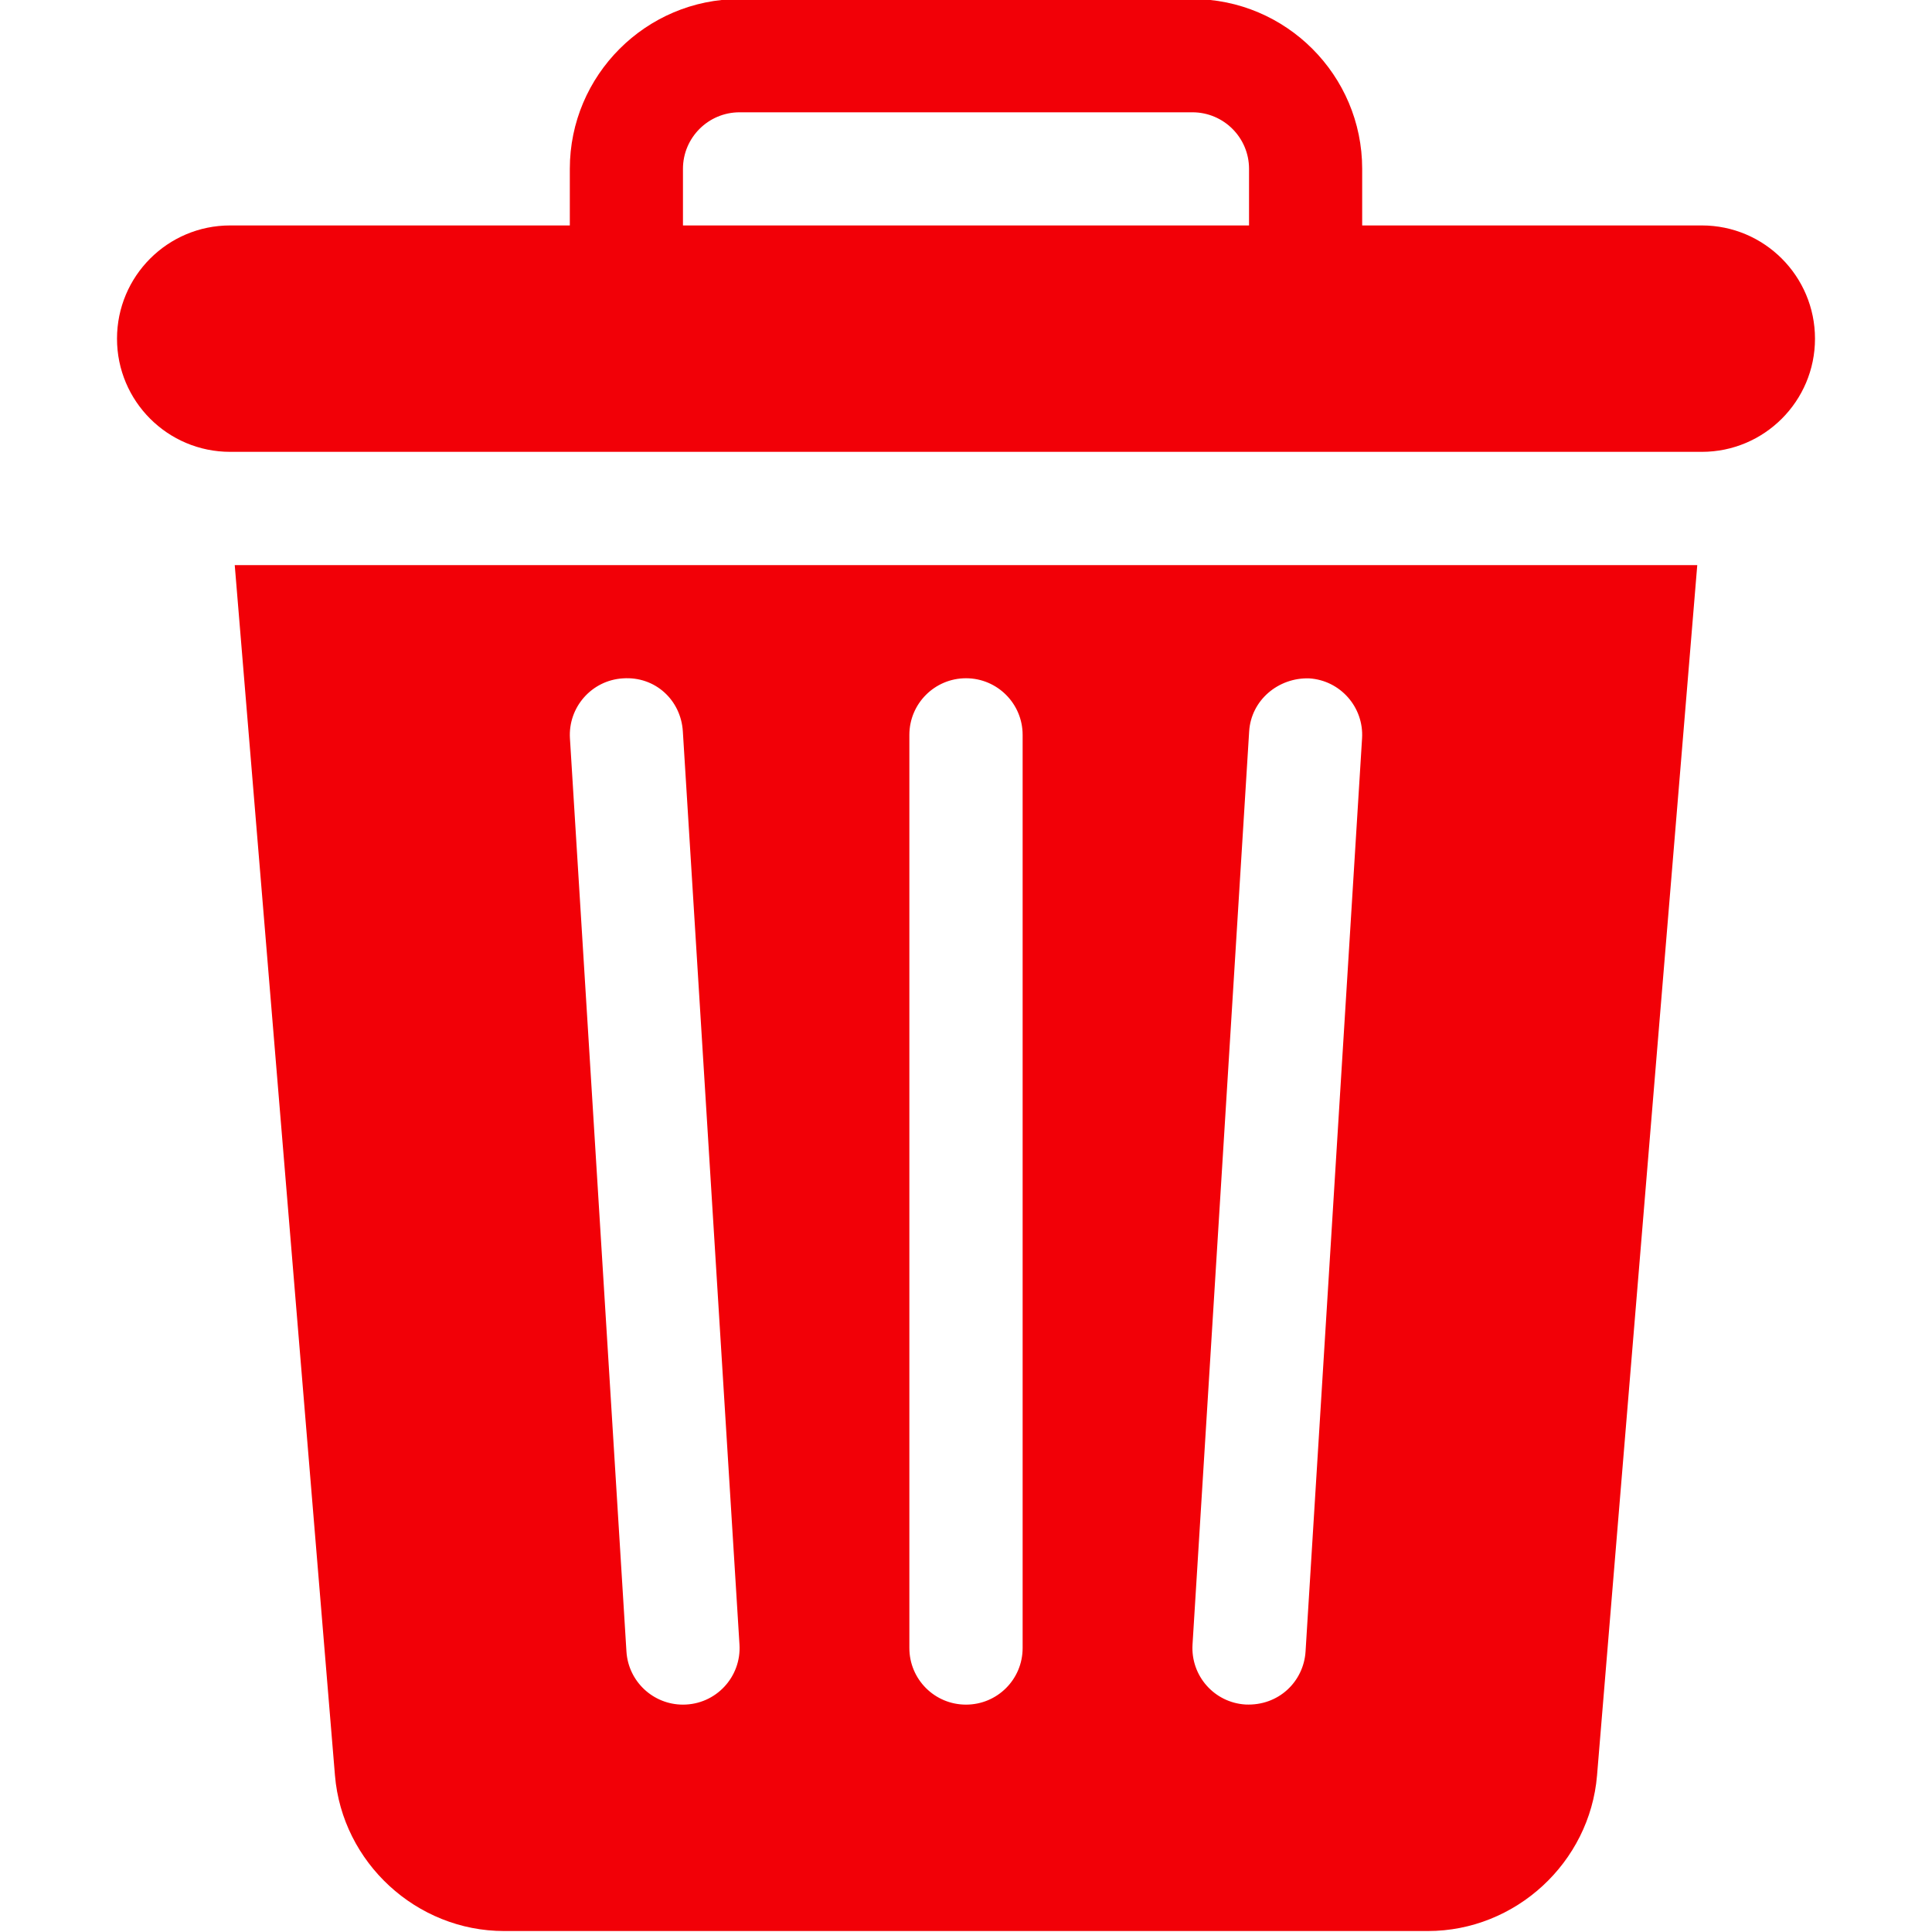 <svg width="16" height="16" viewBox="0 0 16 16" fill="none" xmlns="http://www.w3.org/2000/svg">
<path d="M1.944 4.68L2.774 14.703C2.834 15.425 3.449 15.992 4.175 15.992H11.825C12.551 15.992 13.166 15.425 13.226 14.703L14.056 4.68H1.944ZM5.656 14.117C5.41 14.117 5.204 13.926 5.188 13.678L4.72 6.115C4.704 5.857 4.9 5.634 5.158 5.618C5.426 5.599 5.639 5.798 5.655 6.057L6.124 13.619C6.141 13.887 5.929 14.117 5.656 14.117ZM8.469 13.648C8.469 13.908 8.259 14.117 8 14.117C7.741 14.117 7.531 13.908 7.531 13.648V6.086C7.531 5.827 7.741 5.617 8 5.617C8.259 5.617 8.469 5.827 8.469 6.086V13.648ZM11.28 6.115L10.812 13.678C10.796 13.924 10.591 14.129 10.314 14.116C10.056 14.1 9.86 13.878 9.876 13.619L10.345 6.057C10.361 5.798 10.587 5.61 10.842 5.618C11.1 5.634 11.296 5.857 11.28 6.115ZM14.094 1.867H11.281V1.398C11.281 0.623 10.65 -0.008 9.875 -0.008H6.125C5.35 -0.008 4.719 0.623 4.719 1.398V1.867H1.906C1.388 1.867 0.969 2.287 0.969 2.805C0.969 3.322 1.388 3.742 1.906 3.742H14.094C14.611 3.742 15.031 3.322 15.031 2.805C15.031 2.287 14.611 1.867 14.094 1.867ZM10.344 1.867H5.656V1.398C5.656 1.14 5.866 0.93 6.125 0.93H9.875C10.134 0.93 10.344 1.14 10.344 1.398V1.867Z" fill="#F20007"/>
</svg>
